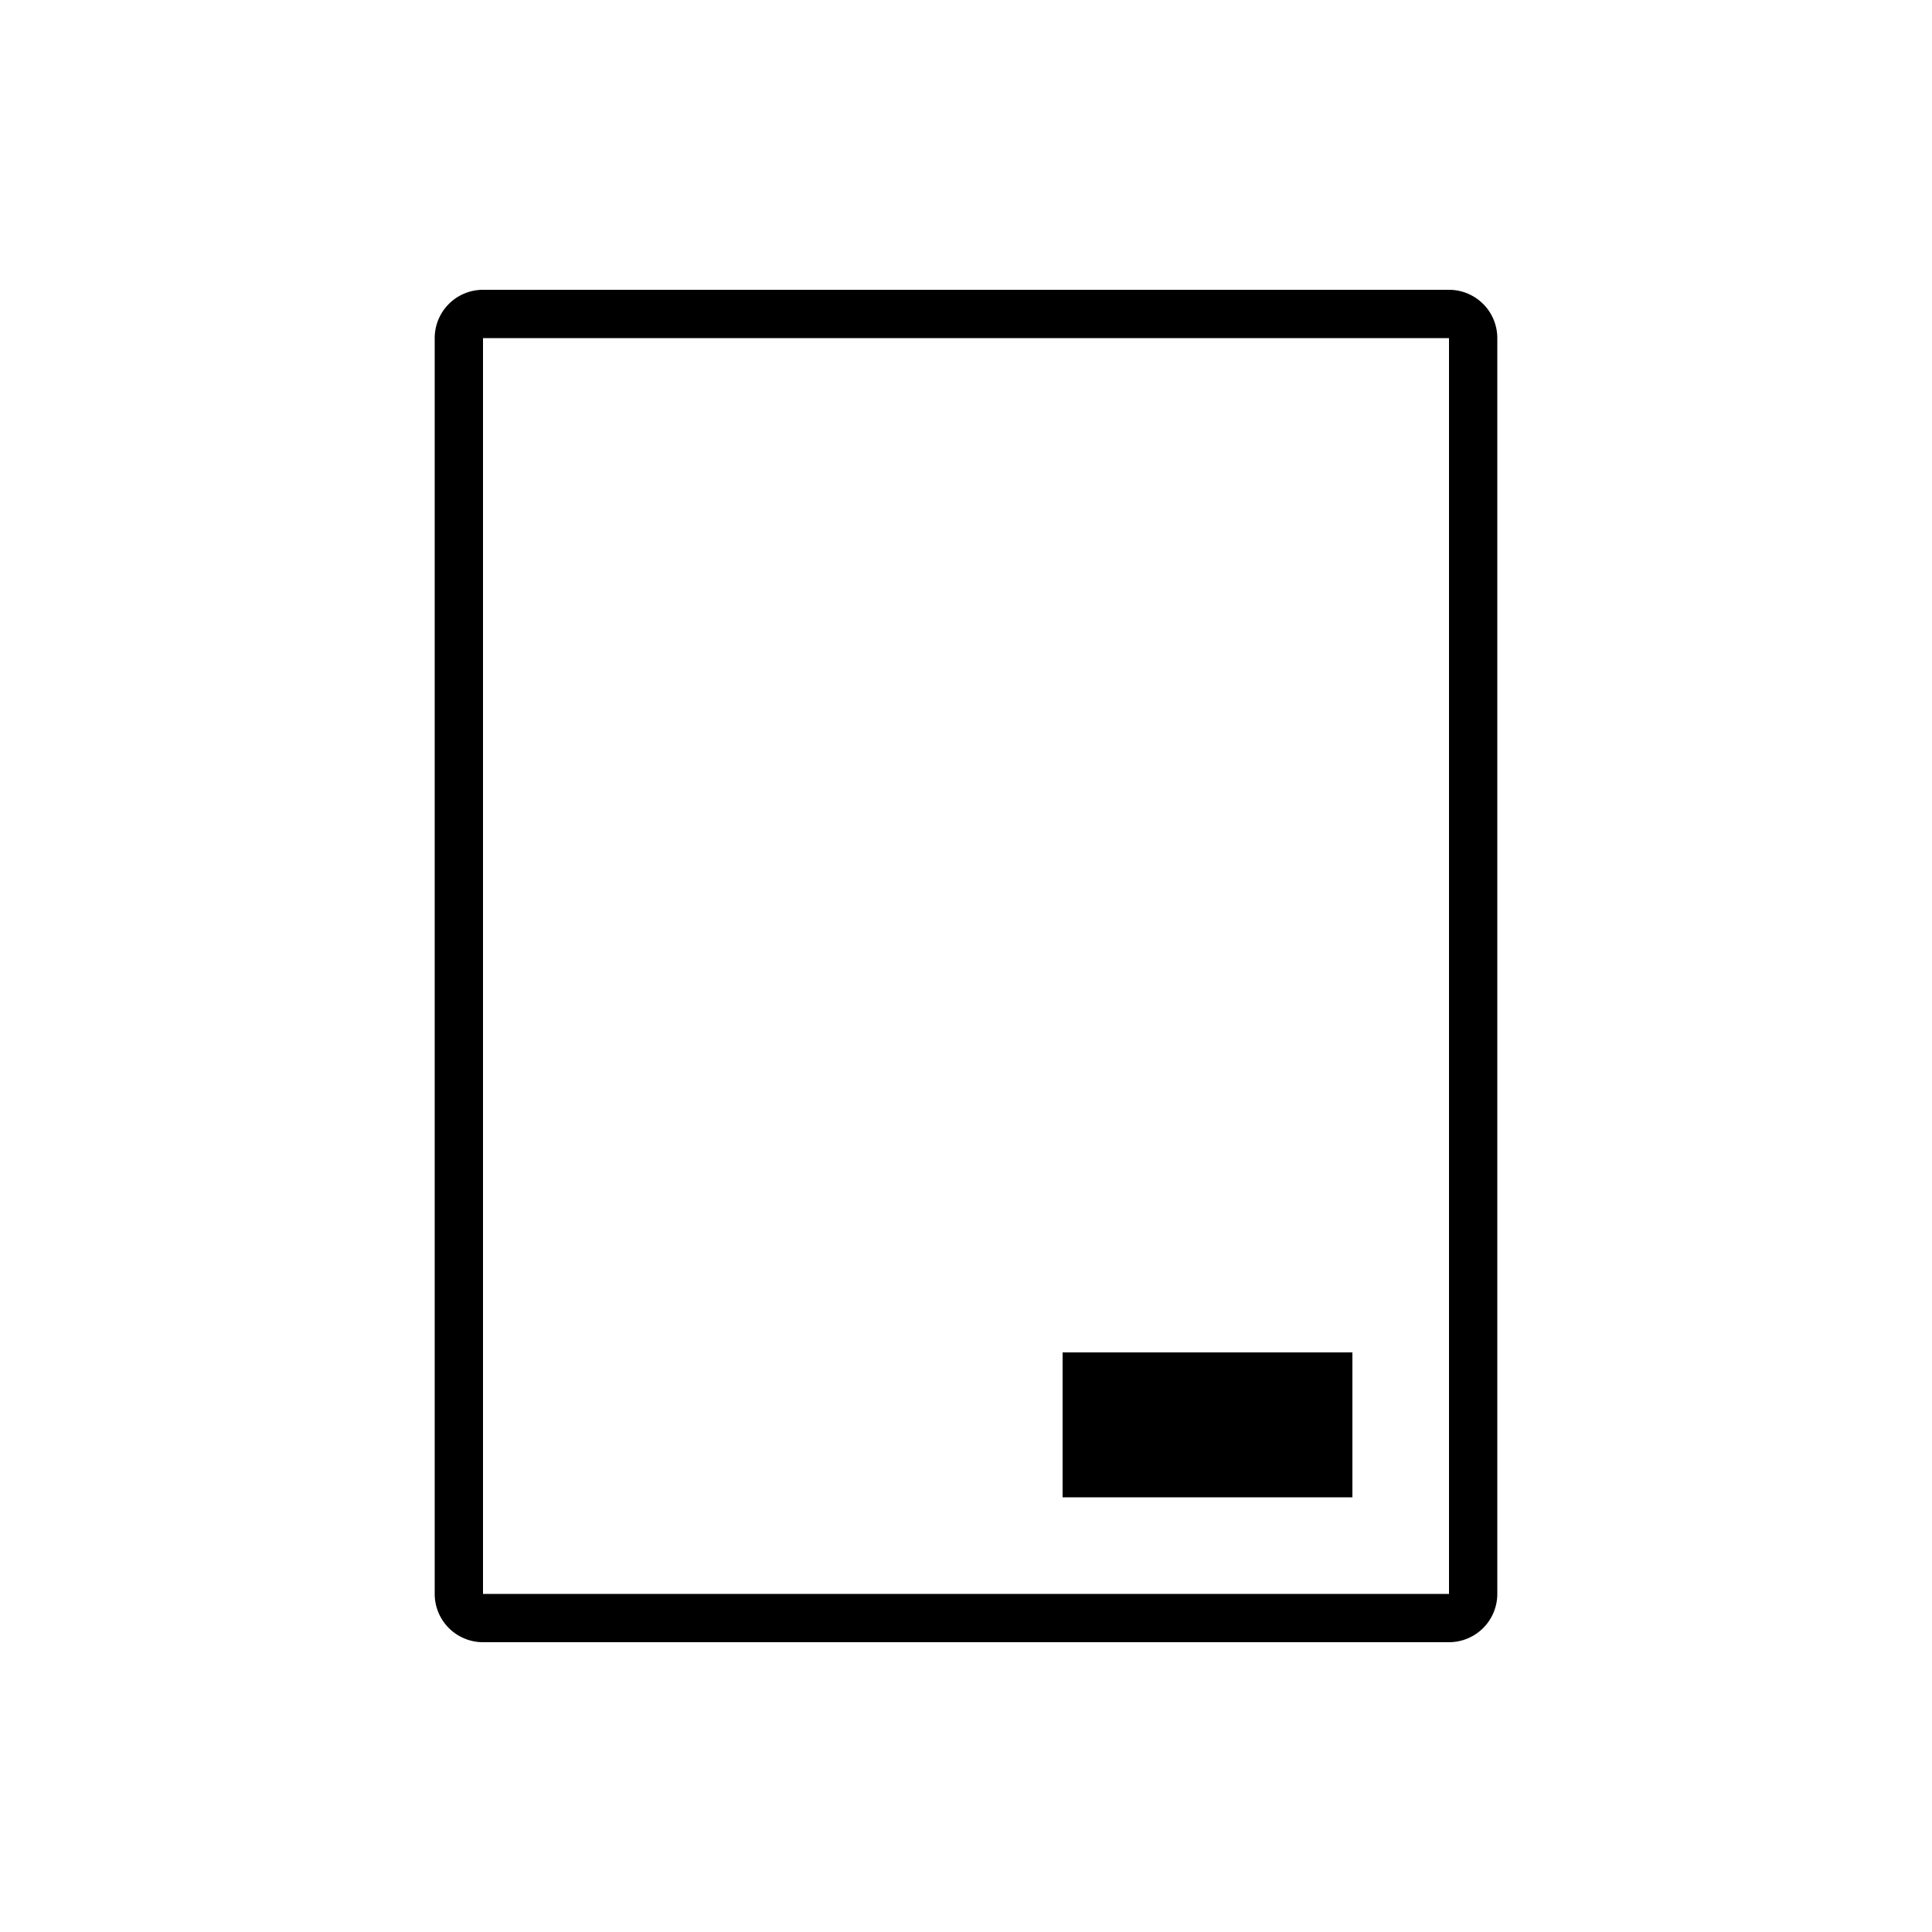 <svg xmlns="http://www.w3.org/2000/svg" width="40" height="40" fill="none"><path fill="#000" fill-rule="evenodd" d="M10 7h20v26H10zM9 7a1 1 0 0 1 1-1h20a1 1 0 0 1 1 1v26a1 1 0 0 1-1 1H10a1 1 0 0 1-1-1zm19 21h-6v3h6z" clip-rule="evenodd"/></svg>